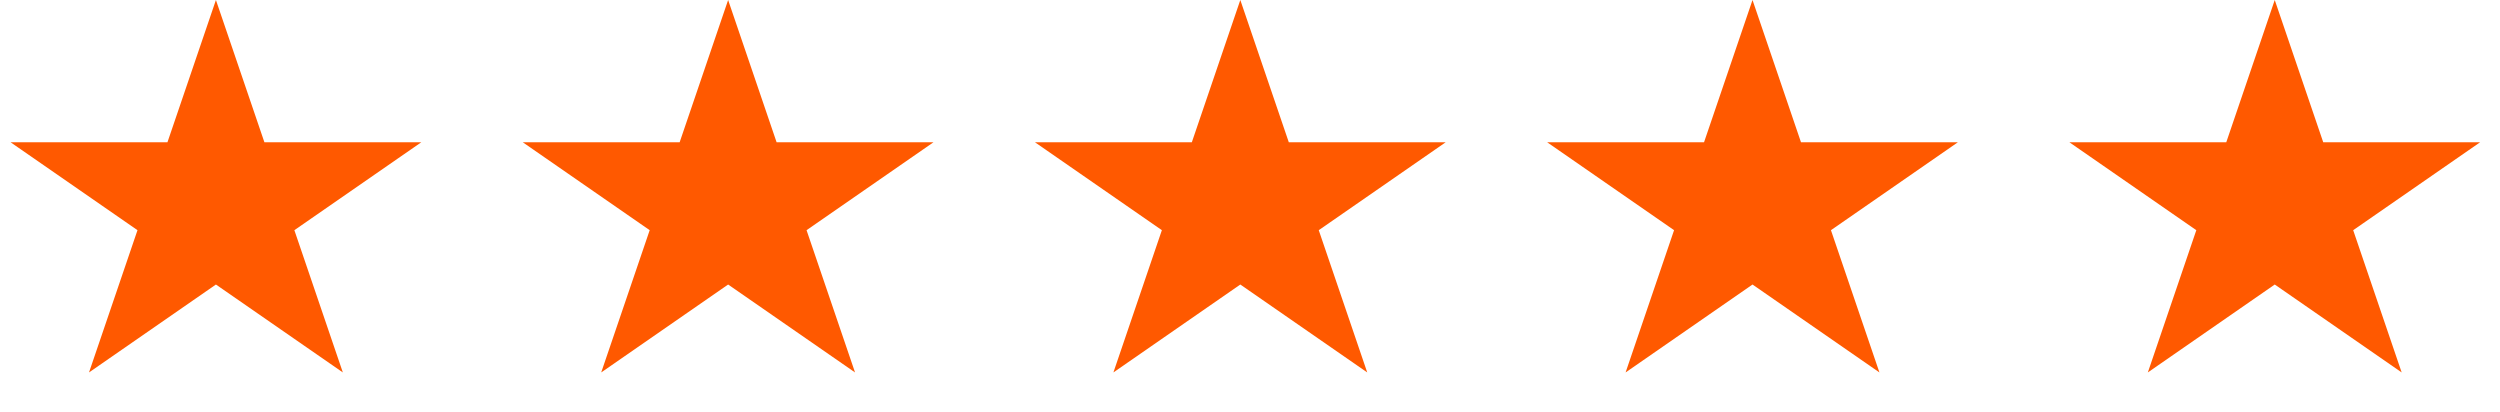 <svg width="255" height="42" viewBox="0 0 255 42" fill="none" xmlns="http://www.w3.org/2000/svg">
<path d="M22.024 0L26.969 14.511H42.971L30.025 23.479L34.97 37.989L22.024 29.021L9.079 37.989L14.024 23.479L1.078 14.511H17.08L22.024 0Z" fill="#FF5900"/>
<path d="M74.269 0L79.213 14.511H95.215L82.269 23.479L87.214 37.989L74.269 29.021L61.323 37.989L66.268 23.479L53.322 14.511H69.324L74.269 0Z" fill="#FF5900"/>
<path d="M126.512 0L131.457 14.511H147.459L134.513 23.479L139.458 37.989L126.512 29.021L113.567 37.989L118.511 23.479L105.566 14.511H121.567L126.512 0Z" fill="#FF5900"/>
<path d="M178.756 0L183.701 14.511H199.703L186.757 23.479L191.702 37.989L178.756 29.021L165.811 37.989L170.755 23.479L157.81 14.511H173.812L178.756 0Z" fill="#FF5900"/>
<path d="M232.024 0L236.969 14.511H252.971L240.025 23.479L244.97 37.989L232.024 29.021L219.079 37.989L224.024 23.479L211.078 14.511H227.08L232.024 0Z" fill="#FF5900"/>
</svg>
